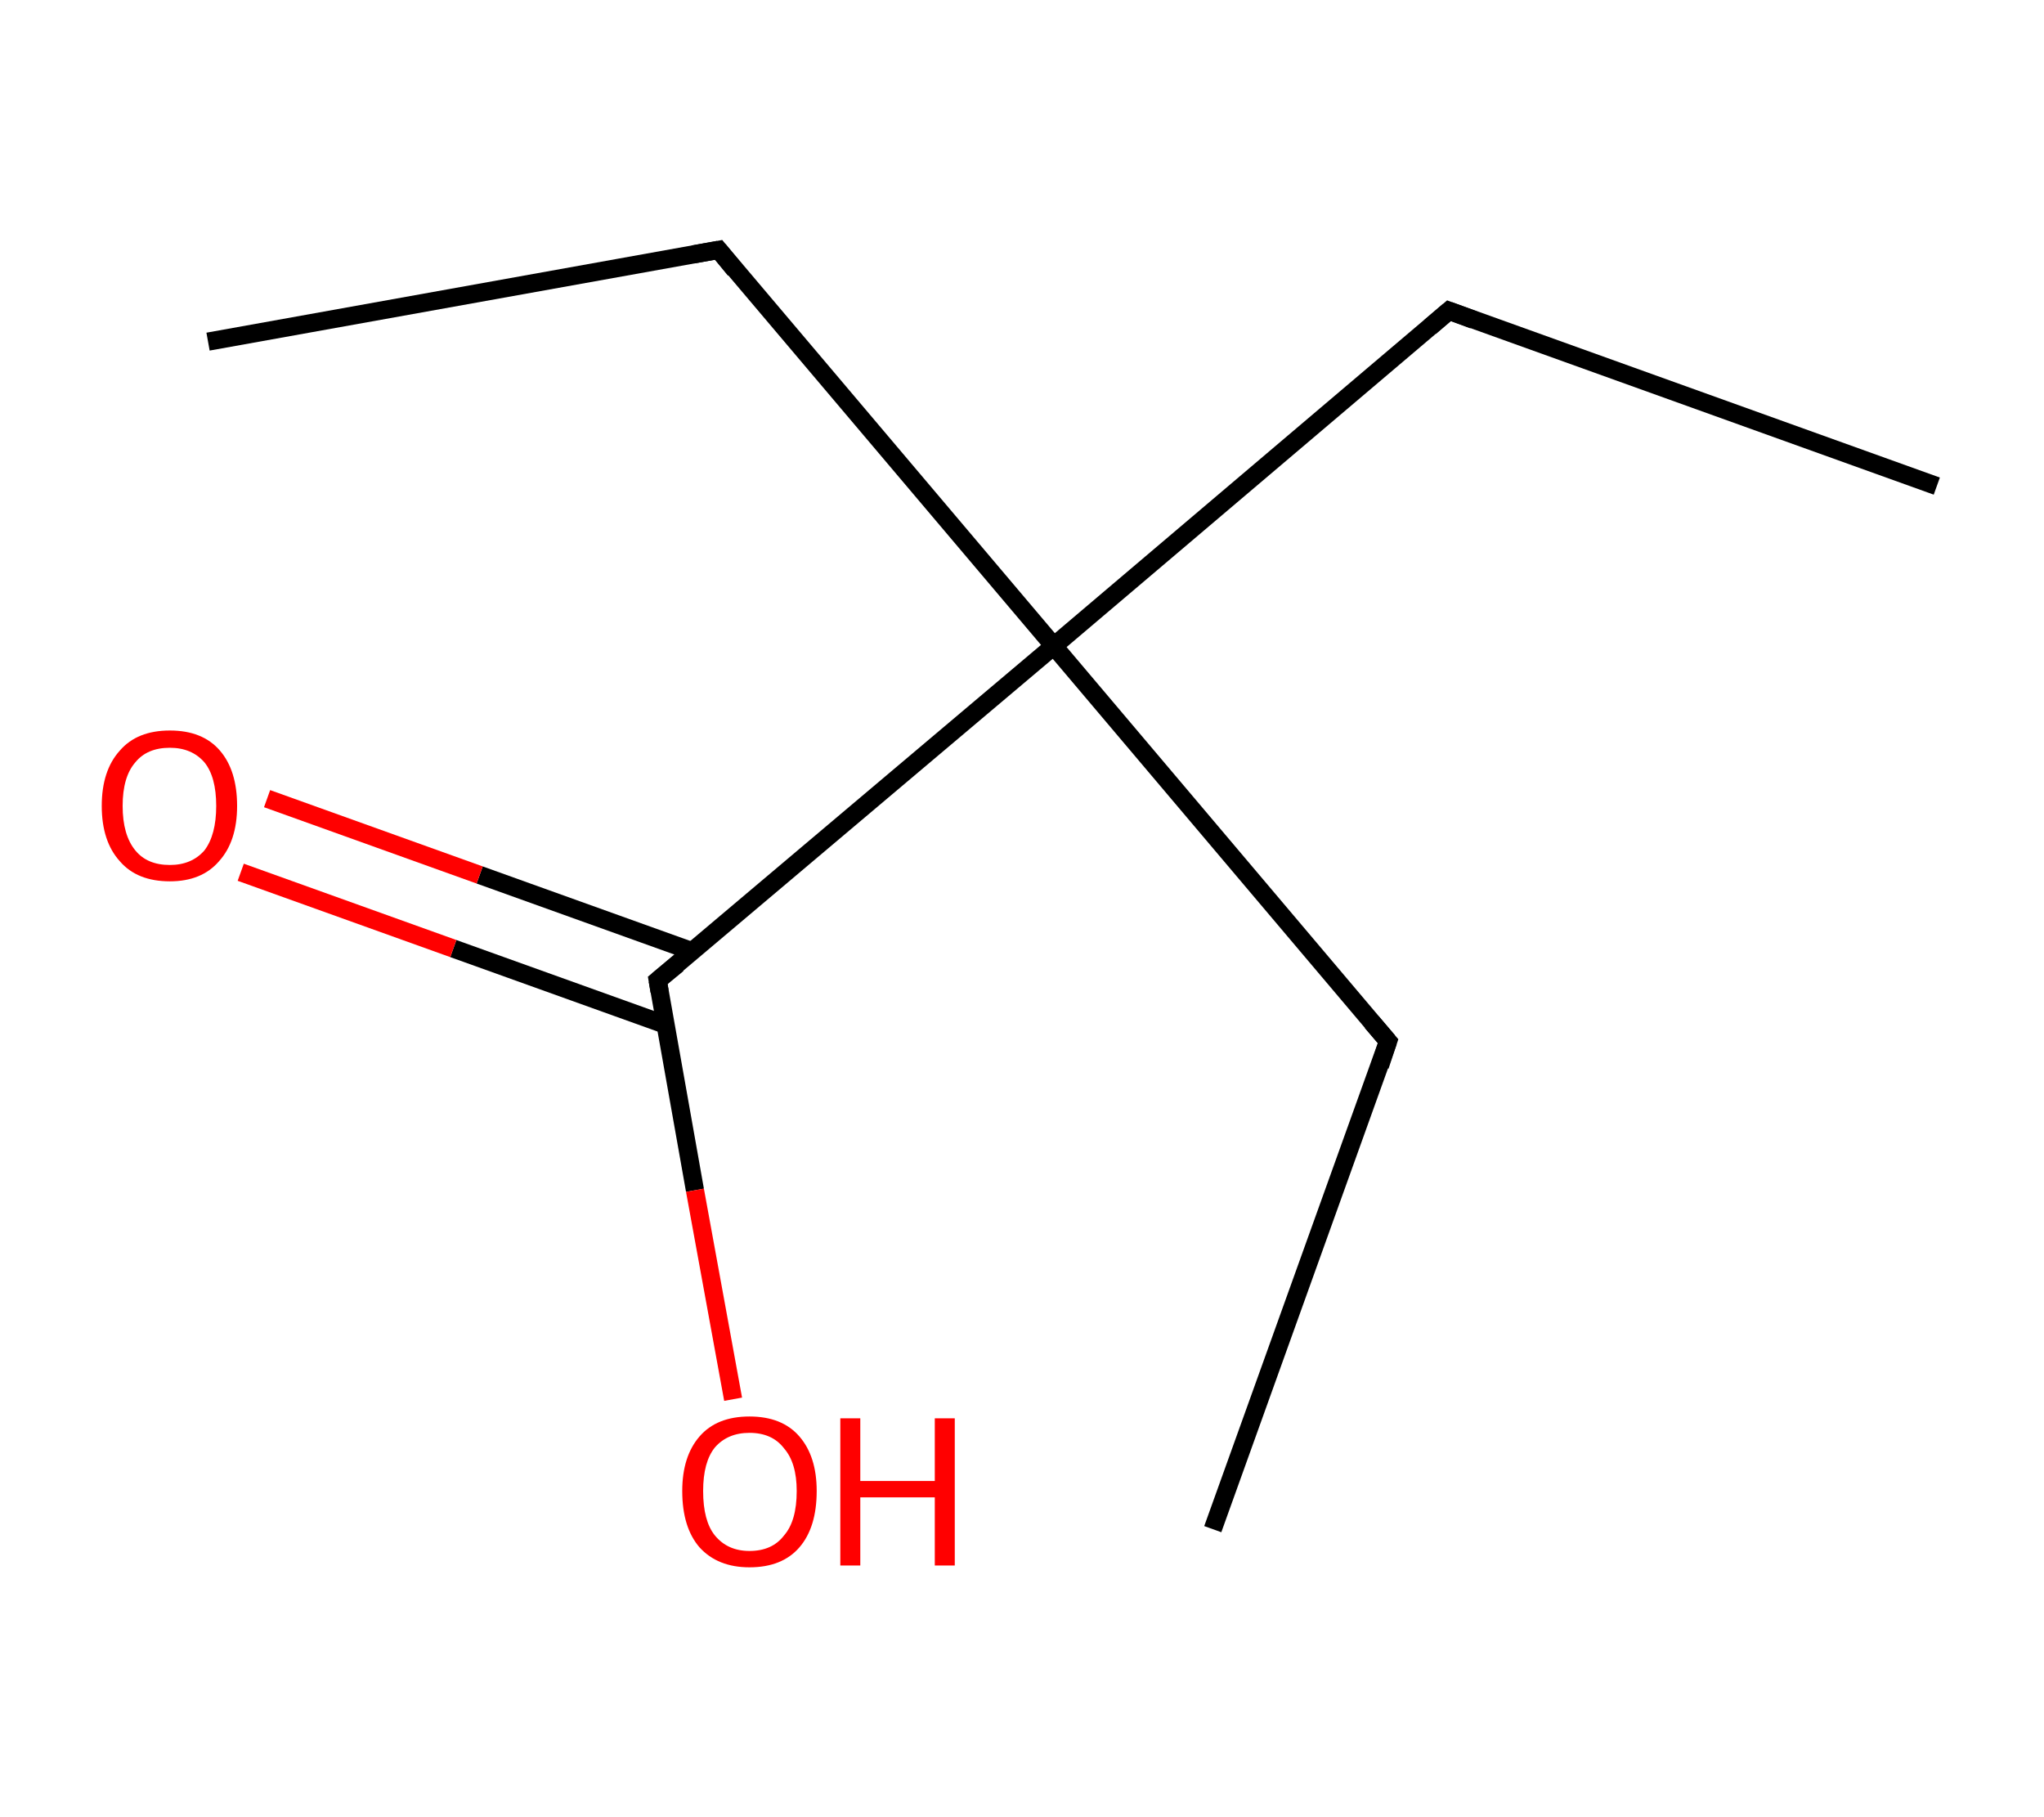 <?xml version='1.0' encoding='ASCII' standalone='yes'?>
<svg xmlns="http://www.w3.org/2000/svg" xmlns:rdkit="http://www.rdkit.org/xml" xmlns:xlink="http://www.w3.org/1999/xlink" version="1.1" baseProfile="full" xml:space="preserve" width="225px" height="200px" viewBox="0 0 225 200">
<!-- END OF HEADER -->
<rect style="opacity:1.0;fill:#FFFFFF;stroke:none" width="225.0" height="200.0" x="0.0" y="0.0"> </rect>
<path class="bond-0 atom-0 atom-1" d="M 22.9,37.6 L 79.1,27.5" style="fill:none;fill-rule:evenodd;stroke:#000000;stroke-width:2.0px;stroke-linecap:butt;stroke-linejoin:miter;stroke-opacity:1"/>
<path class="bond-1 atom-1 atom-2" d="M 79.1,27.5 L 116.0,71.1" style="fill:none;fill-rule:evenodd;stroke:#000000;stroke-width:2.0px;stroke-linecap:butt;stroke-linejoin:miter;stroke-opacity:1"/>
<path class="bond-2 atom-2 atom-3" d="M 116.0,71.1 L 152.8,114.6" style="fill:none;fill-rule:evenodd;stroke:#000000;stroke-width:2.0px;stroke-linecap:butt;stroke-linejoin:miter;stroke-opacity:1"/>
<path class="bond-3 atom-3 atom-4" d="M 152.8,114.6 L 133.5,168.3" style="fill:none;fill-rule:evenodd;stroke:#000000;stroke-width:2.0px;stroke-linecap:butt;stroke-linejoin:miter;stroke-opacity:1"/>
<path class="bond-4 atom-2 atom-5" d="M 116.0,71.1 L 159.5,34.2" style="fill:none;fill-rule:evenodd;stroke:#000000;stroke-width:2.0px;stroke-linecap:butt;stroke-linejoin:miter;stroke-opacity:1"/>
<path class="bond-5 atom-5 atom-6" d="M 159.5,34.2 L 213.2,53.5" style="fill:none;fill-rule:evenodd;stroke:#000000;stroke-width:2.0px;stroke-linecap:butt;stroke-linejoin:miter;stroke-opacity:1"/>
<path class="bond-6 atom-2 atom-7" d="M 116.0,71.1 L 72.4,107.9" style="fill:none;fill-rule:evenodd;stroke:#000000;stroke-width:2.0px;stroke-linecap:butt;stroke-linejoin:miter;stroke-opacity:1"/>
<path class="bond-7 atom-7 atom-8" d="M 76.2,104.7 L 52.8,96.3" style="fill:none;fill-rule:evenodd;stroke:#000000;stroke-width:2.0px;stroke-linecap:butt;stroke-linejoin:miter;stroke-opacity:1"/>
<path class="bond-7 atom-7 atom-8" d="M 52.8,96.3 L 29.4,87.9" style="fill:none;fill-rule:evenodd;stroke:#FF0000;stroke-width:2.0px;stroke-linecap:butt;stroke-linejoin:miter;stroke-opacity:1"/>
<path class="bond-7 atom-7 atom-8" d="M 73.3,112.8 L 49.9,104.4" style="fill:none;fill-rule:evenodd;stroke:#000000;stroke-width:2.0px;stroke-linecap:butt;stroke-linejoin:miter;stroke-opacity:1"/>
<path class="bond-7 atom-7 atom-8" d="M 49.9,104.4 L 26.5,96.0" style="fill:none;fill-rule:evenodd;stroke:#FF0000;stroke-width:2.0px;stroke-linecap:butt;stroke-linejoin:miter;stroke-opacity:1"/>
<path class="bond-8 atom-7 atom-9" d="M 72.4,107.9 L 76.5,131.0" style="fill:none;fill-rule:evenodd;stroke:#000000;stroke-width:2.0px;stroke-linecap:butt;stroke-linejoin:miter;stroke-opacity:1"/>
<path class="bond-8 atom-7 atom-9" d="M 76.5,131.0 L 80.7,154.0" style="fill:none;fill-rule:evenodd;stroke:#FF0000;stroke-width:2.0px;stroke-linecap:butt;stroke-linejoin:miter;stroke-opacity:1"/>
<path d="M 76.3,28.0 L 79.1,27.5 L 80.9,29.7" style="fill:none;stroke:#000000;stroke-width:2.0px;stroke-linecap:butt;stroke-linejoin:miter;stroke-opacity:1;"/>
<path d="M 151.0,112.5 L 152.8,114.6 L 151.9,117.3" style="fill:none;stroke:#000000;stroke-width:2.0px;stroke-linecap:butt;stroke-linejoin:miter;stroke-opacity:1;"/>
<path d="M 157.4,36.0 L 159.5,34.2 L 162.2,35.2" style="fill:none;stroke:#000000;stroke-width:2.0px;stroke-linecap:butt;stroke-linejoin:miter;stroke-opacity:1;"/>
<path d="M 74.6,106.1 L 72.4,107.9 L 72.6,109.1" style="fill:none;stroke:#000000;stroke-width:2.0px;stroke-linecap:butt;stroke-linejoin:miter;stroke-opacity:1;"/>
<path class="atom-8" d="M 11.2 88.7 Q 11.2 84.8, 13.2 82.6 Q 15.1 80.4, 18.7 80.4 Q 22.3 80.4, 24.2 82.6 Q 26.1 84.8, 26.1 88.7 Q 26.1 92.6, 24.1 94.8 Q 22.2 97.0, 18.7 97.0 Q 15.1 97.0, 13.2 94.8 Q 11.2 92.6, 11.2 88.7 M 18.7 95.2 Q 21.1 95.2, 22.5 93.6 Q 23.8 91.9, 23.8 88.7 Q 23.8 85.5, 22.5 83.9 Q 21.1 82.3, 18.7 82.3 Q 16.2 82.3, 14.9 83.9 Q 13.5 85.5, 13.5 88.7 Q 13.5 91.9, 14.9 93.6 Q 16.2 95.2, 18.7 95.2 " fill="#FF0000"/>
<path class="atom-9" d="M 75.1 164.1 Q 75.1 160.3, 77.0 158.1 Q 78.9 155.9, 82.5 155.9 Q 86.1 155.9, 88.0 158.1 Q 89.9 160.3, 89.9 164.1 Q 89.9 168.1, 88.0 170.3 Q 86.1 172.5, 82.5 172.5 Q 79.0 172.5, 77.0 170.3 Q 75.1 168.1, 75.1 164.1 M 82.5 170.7 Q 85.0 170.7, 86.3 169.0 Q 87.7 167.4, 87.7 164.1 Q 87.7 161.0, 86.3 159.4 Q 85.0 157.7, 82.5 157.7 Q 80.1 157.7, 78.7 159.3 Q 77.4 160.9, 77.4 164.1 Q 77.4 167.4, 78.7 169.0 Q 80.1 170.7, 82.5 170.7 " fill="#FF0000"/>
<path class="atom-9" d="M 92.5 156.1 L 94.7 156.1 L 94.7 163.0 L 102.9 163.0 L 102.9 156.1 L 105.1 156.1 L 105.1 172.3 L 102.9 172.3 L 102.9 164.8 L 94.7 164.8 L 94.7 172.3 L 92.5 172.3 L 92.5 156.1 " fill="#FF0000"/>
</svg>
